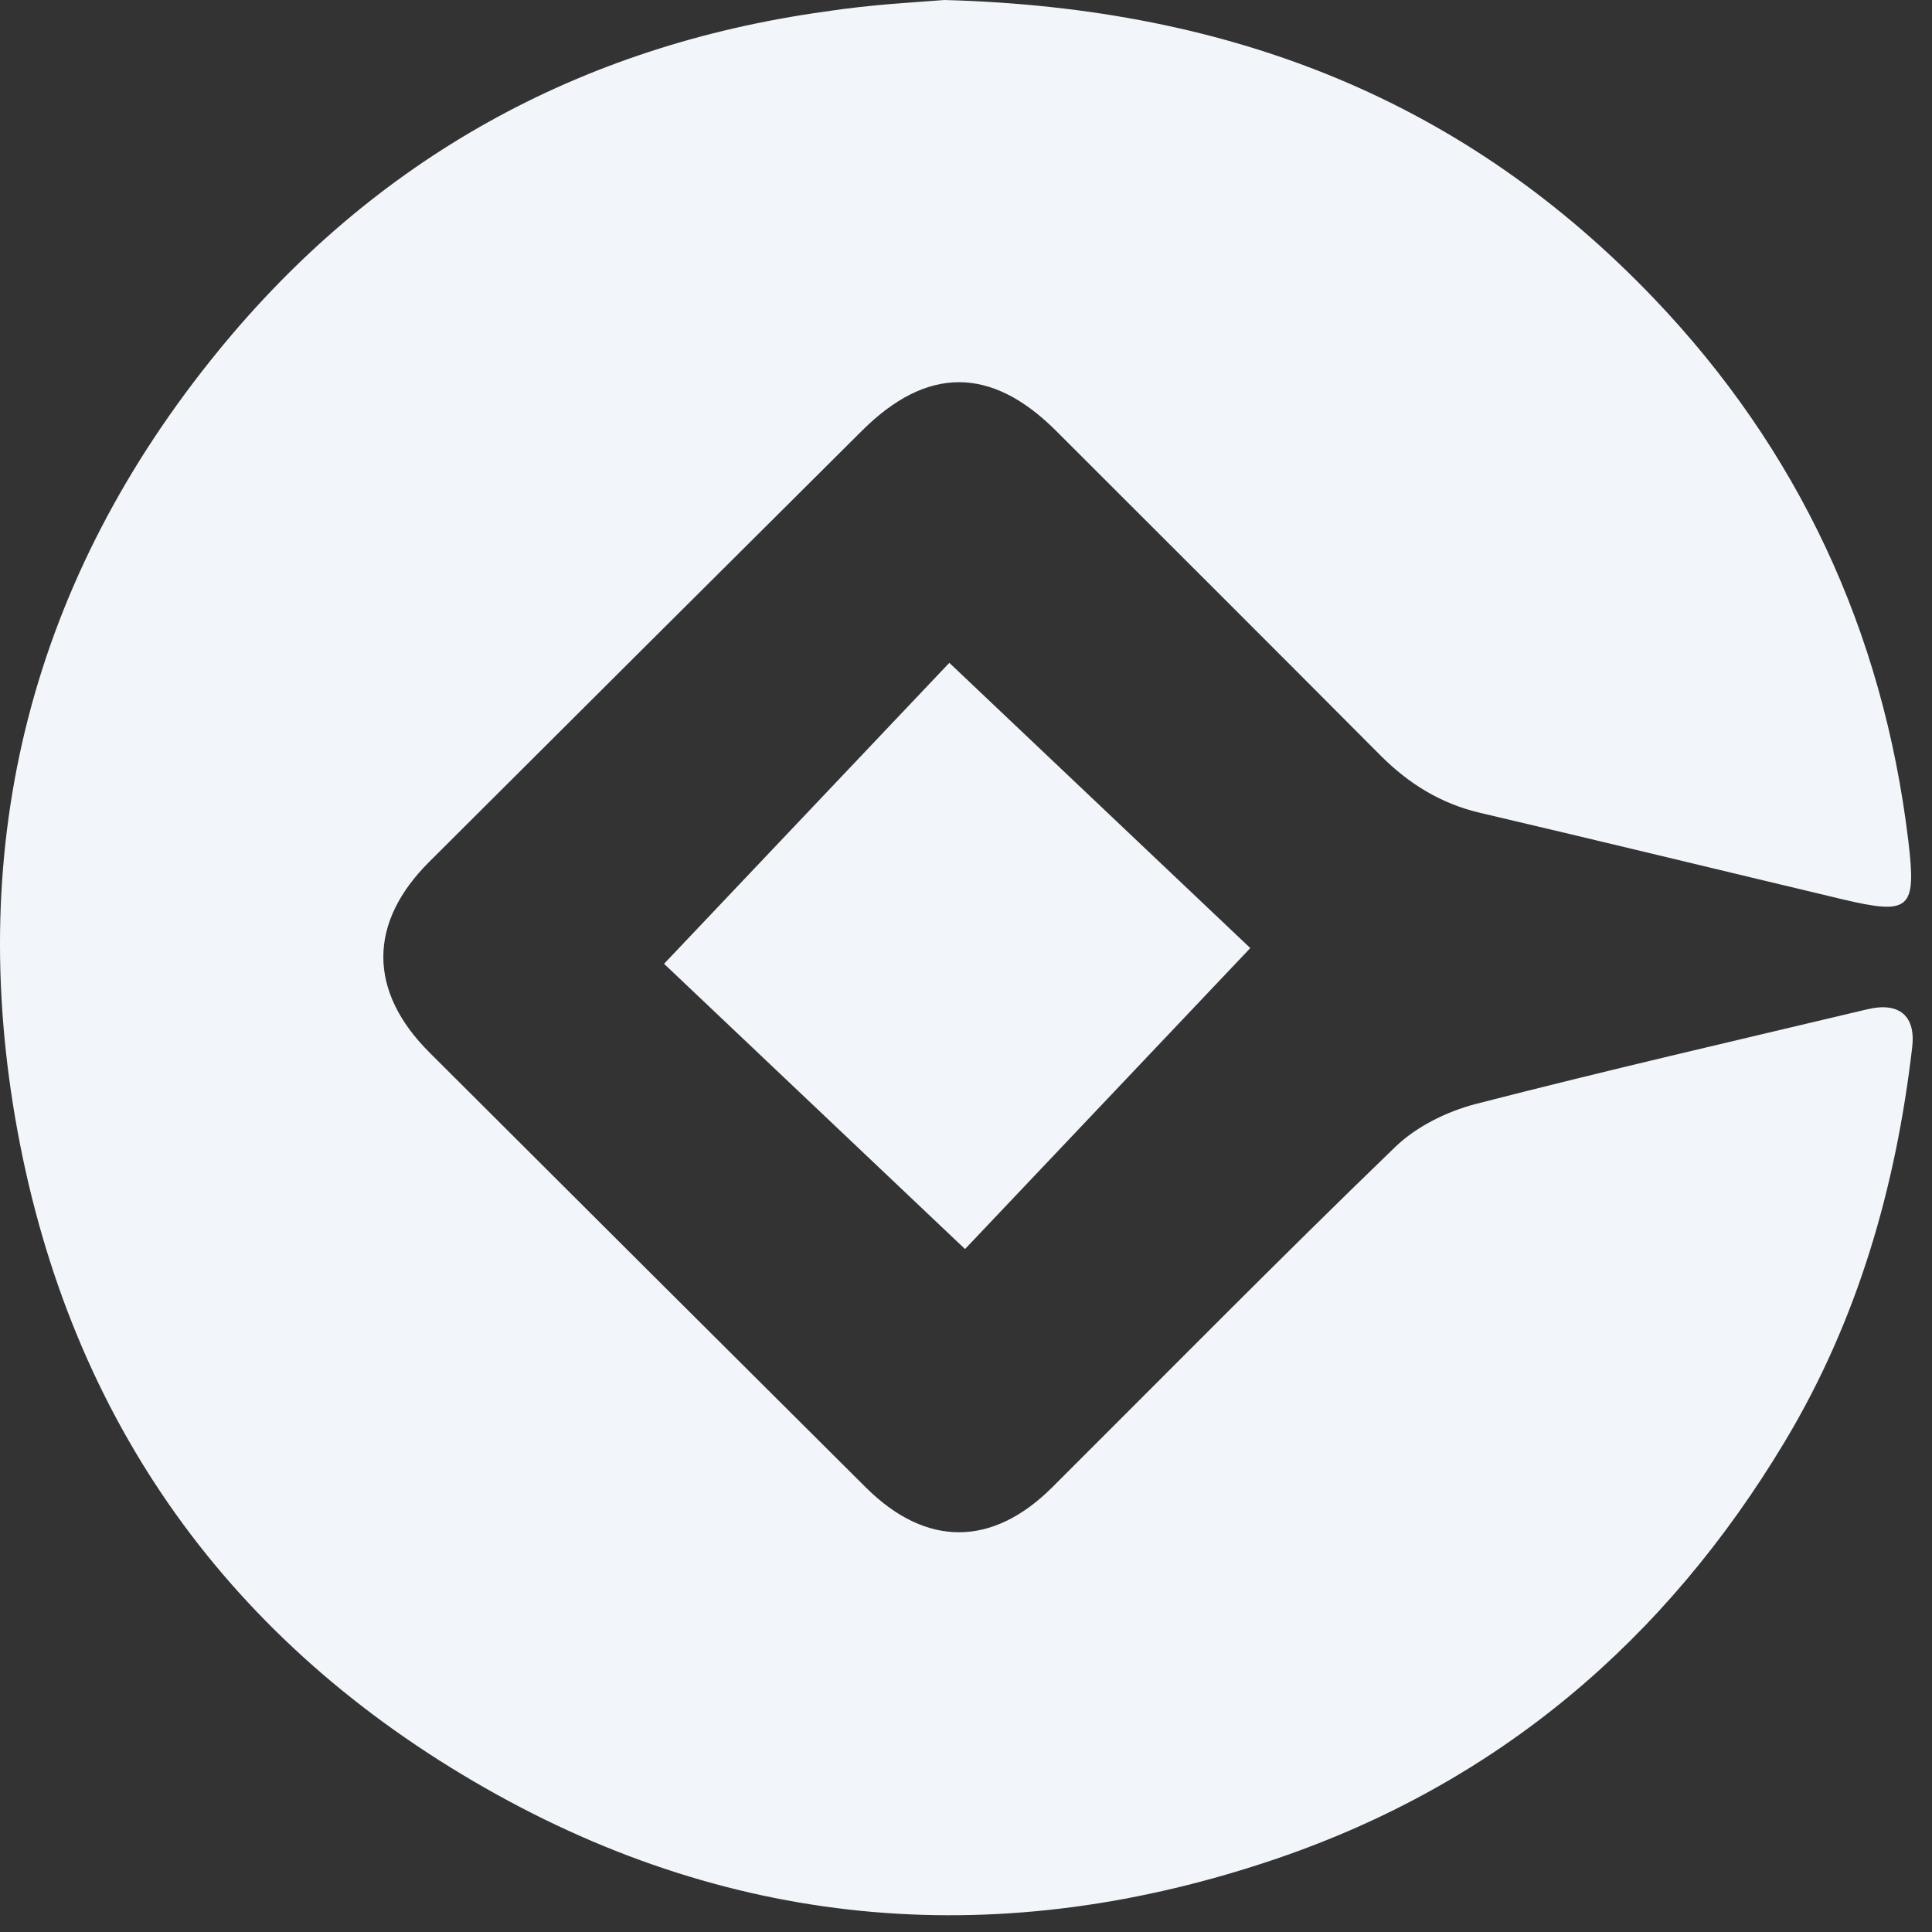 <svg width="95" height="95" viewBox="0 0 95 95" fill="none" xmlns="http://www.w3.org/2000/svg">
<rect x="0" y="0" width="95" height="95" fill="#333333" stroke="none"/>
<path d="M46.444 0C60.784 0.39 72.134 5.08 81.294 14.64C88.434 22.1 92.594 31.05 93.834 41.33C94.244 44.74 93.924 45.01 90.554 44.21C84.634 42.8 78.714 41.36 72.784 39.97C70.854 39.52 69.274 38.54 67.884 37.15C62.574 31.81 57.234 26.49 51.914 21.17C48.734 18 45.574 18 42.384 21.18C35.284 28.24 28.194 35.31 21.104 42.38C18.094 45.38 18.094 48.74 21.124 51.76C28.274 58.9 35.424 66.02 42.584 73.15C45.534 76.08 48.784 76.07 51.724 73.15C57.334 67.56 62.894 61.91 68.594 56.41C69.634 55.4 71.134 54.66 72.544 54.29C78.944 52.64 85.384 51.16 91.814 49.63C93.394 49.25 94.214 49.96 94.024 51.51C93.224 58.37 91.354 64.89 87.784 70.85C81.904 80.67 73.654 87.67 62.814 91.38C49.374 95.97 36.234 94.97 23.874 87.93C11.304 80.77 3.494 69.9 0.864 55.63C-1.756 41.38 1.594 28.43 10.754 17.23C18.434 7.83 28.474 2.25 40.564 0.57C42.894 0.21 45.244 0.1 46.444 0Z" fill="#F2F6FA"/>
<path d="M46.68 32.593L32.653 47.392L47.452 61.418L61.479 46.619L46.68 32.593Z" fill="#F2F6FA"/>
</svg>
